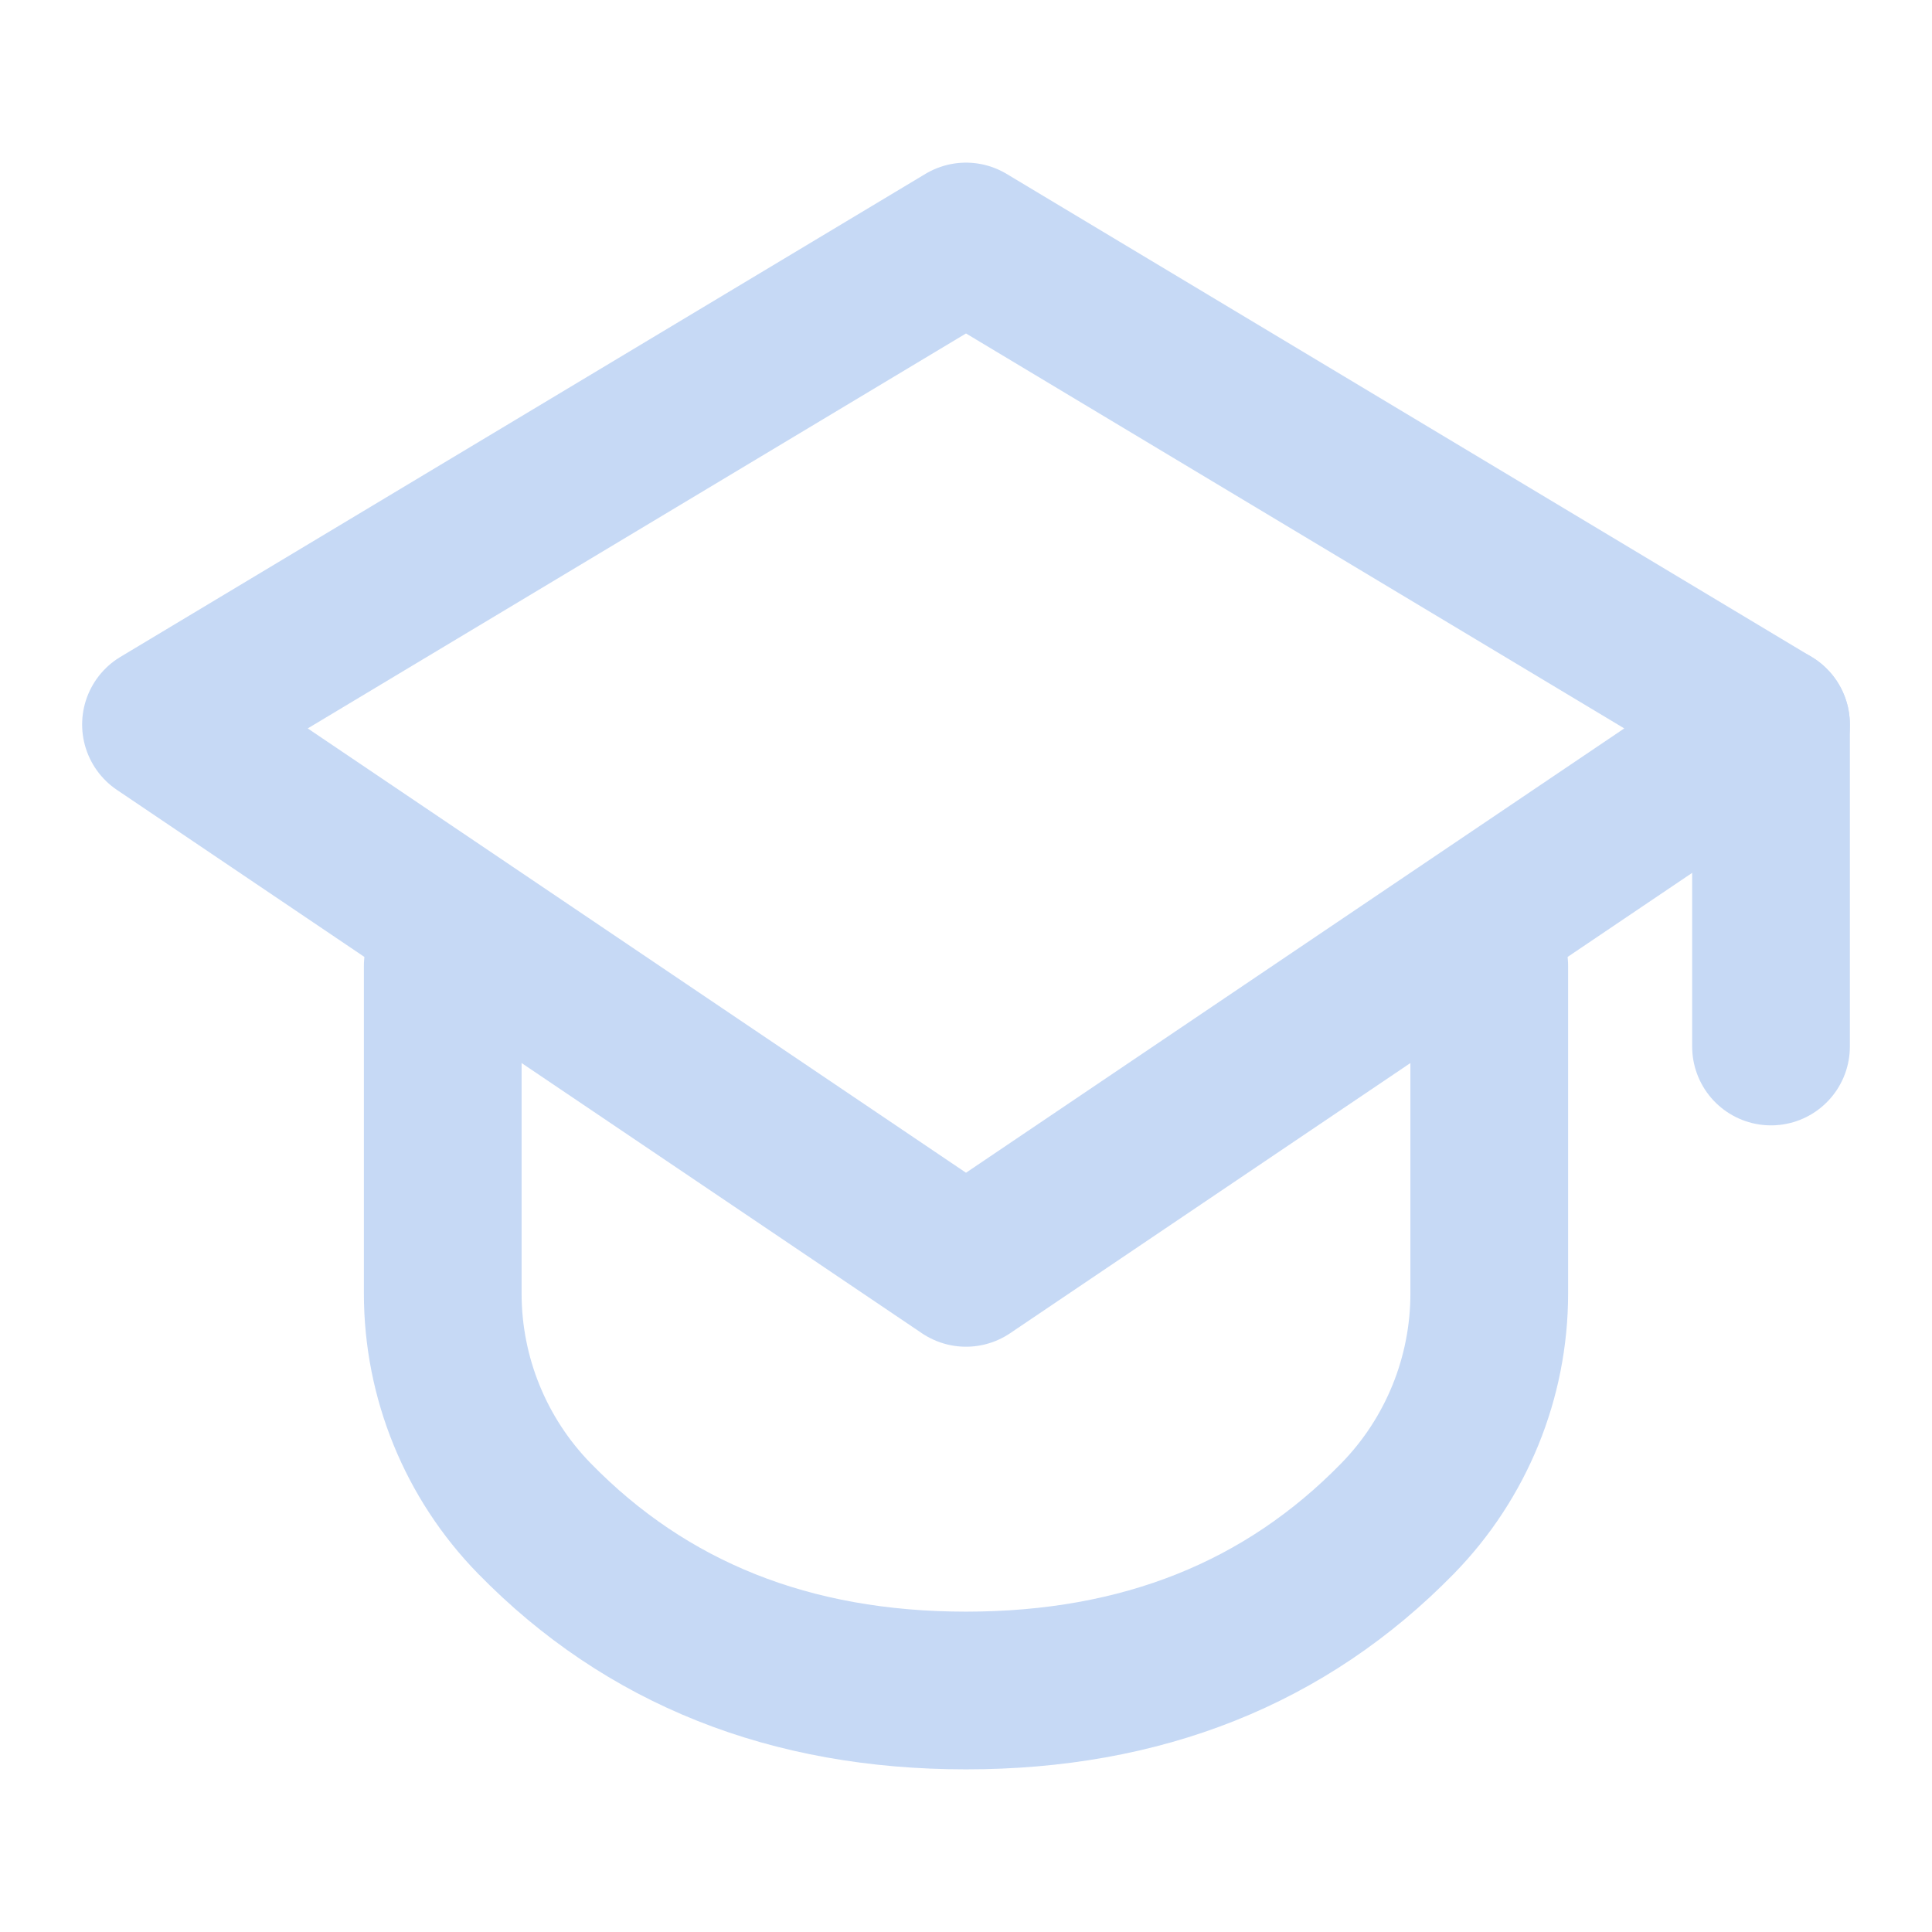 <svg width="49" height="49" viewBox="0 0 49 49" fill="none" xmlns="http://www.w3.org/2000/svg">
<g opacity="0.24">
<path fill-rule="evenodd" clip-rule="evenodd" d="M44.917 18.375L24.5 32.156L4.083 18.375L24.5 6.125L44.917 18.375Z" stroke="#1261D7" stroke-width="4" stroke-linecap="round" stroke-linejoin="round"/>
<path d="M37.771 24.5V32.806C37.771 34.939 36.937 36.987 35.446 38.513C32.605 41.421 28.957 42.875 24.5 42.875C20.043 42.875 16.395 41.421 13.554 38.513C12.063 36.987 11.229 34.939 11.229 32.806V24.5" stroke="#1261D7" stroke-width="4" stroke-linecap="round" stroke-linejoin="round"/>
<path d="M44.917 18.375V26.542" stroke="#1261D7" stroke-width="4" stroke-linecap="round" stroke-linejoin="round"/>
</g>
</svg>
